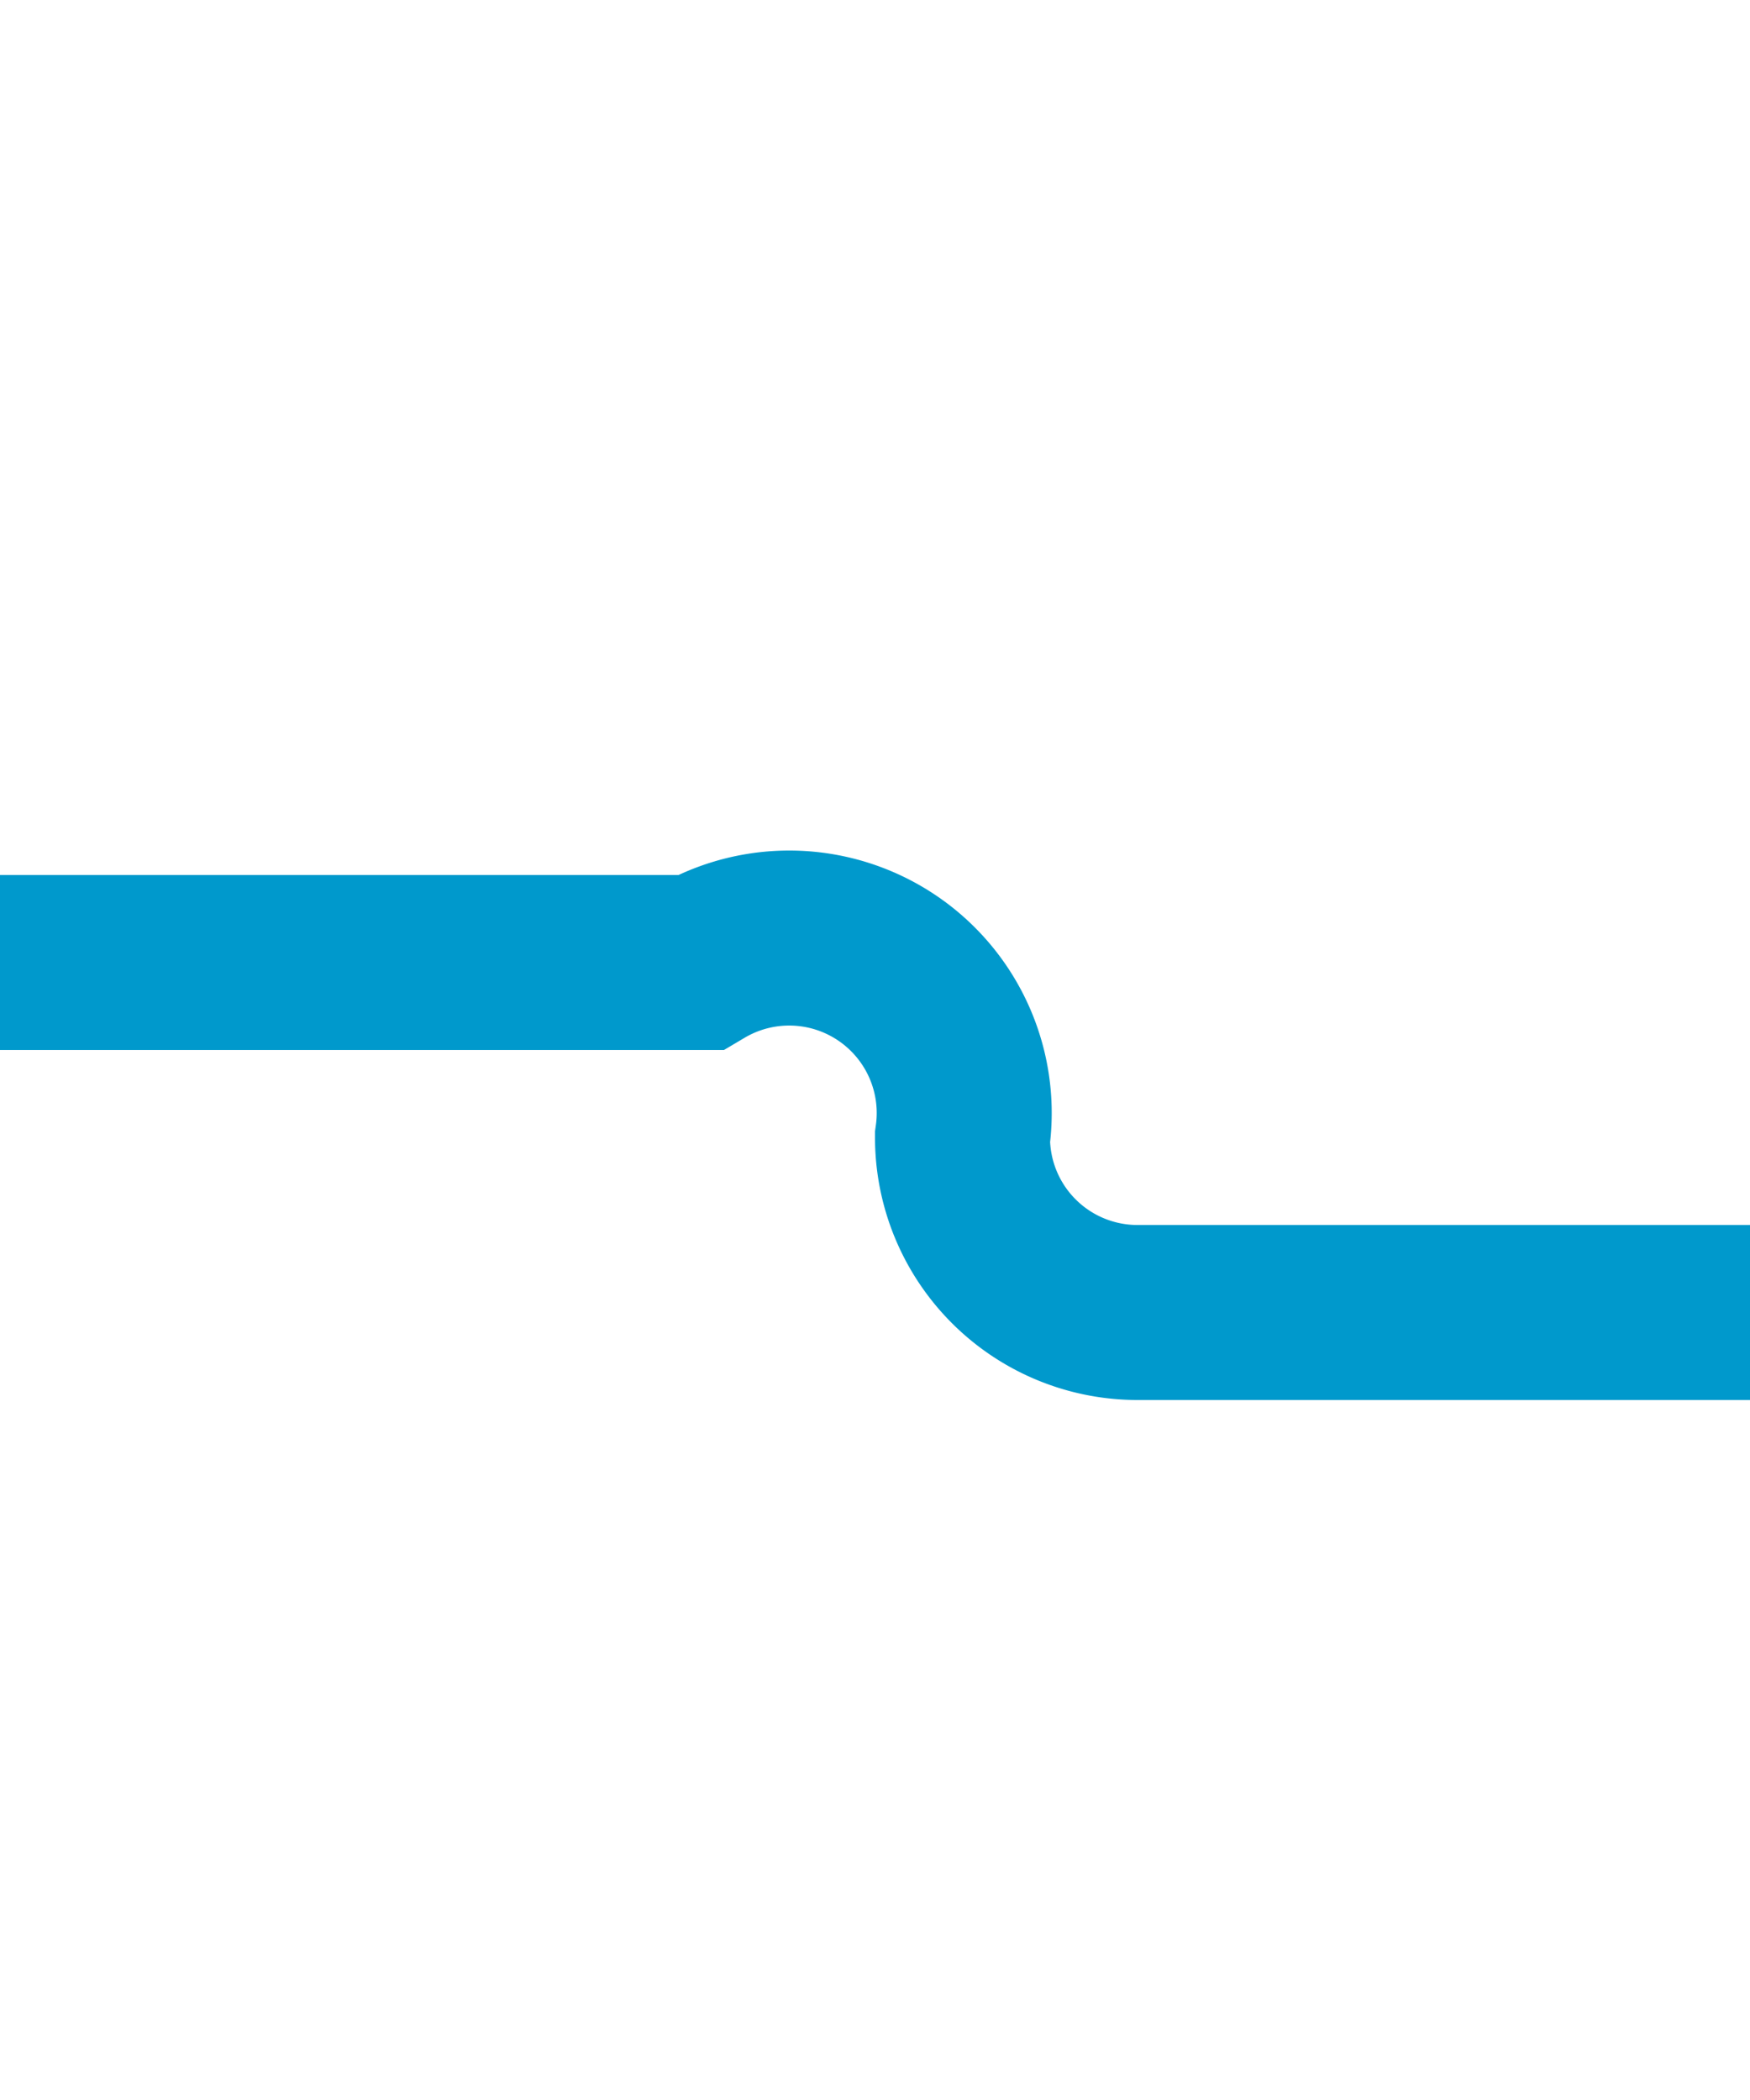 ﻿<?xml version="1.0" encoding="utf-8"?>
<svg version="1.1" xmlns:xlink="http://www.w3.org/1999/xlink" width="10px" height="12px" preserveAspectRatio="xMidYMin meet" viewBox="722 271  8 12" xmlns="http://www.w3.org/2000/svg">
  <path d="M 556 276.5  L 725 276.5  A 1 1 0 0 1 726.5 277.5 A 1 1 0 0 0 727.5 278.5 L 897 278.5  " stroke-width="1" stroke="#0099cc" fill="none" />
</svg>